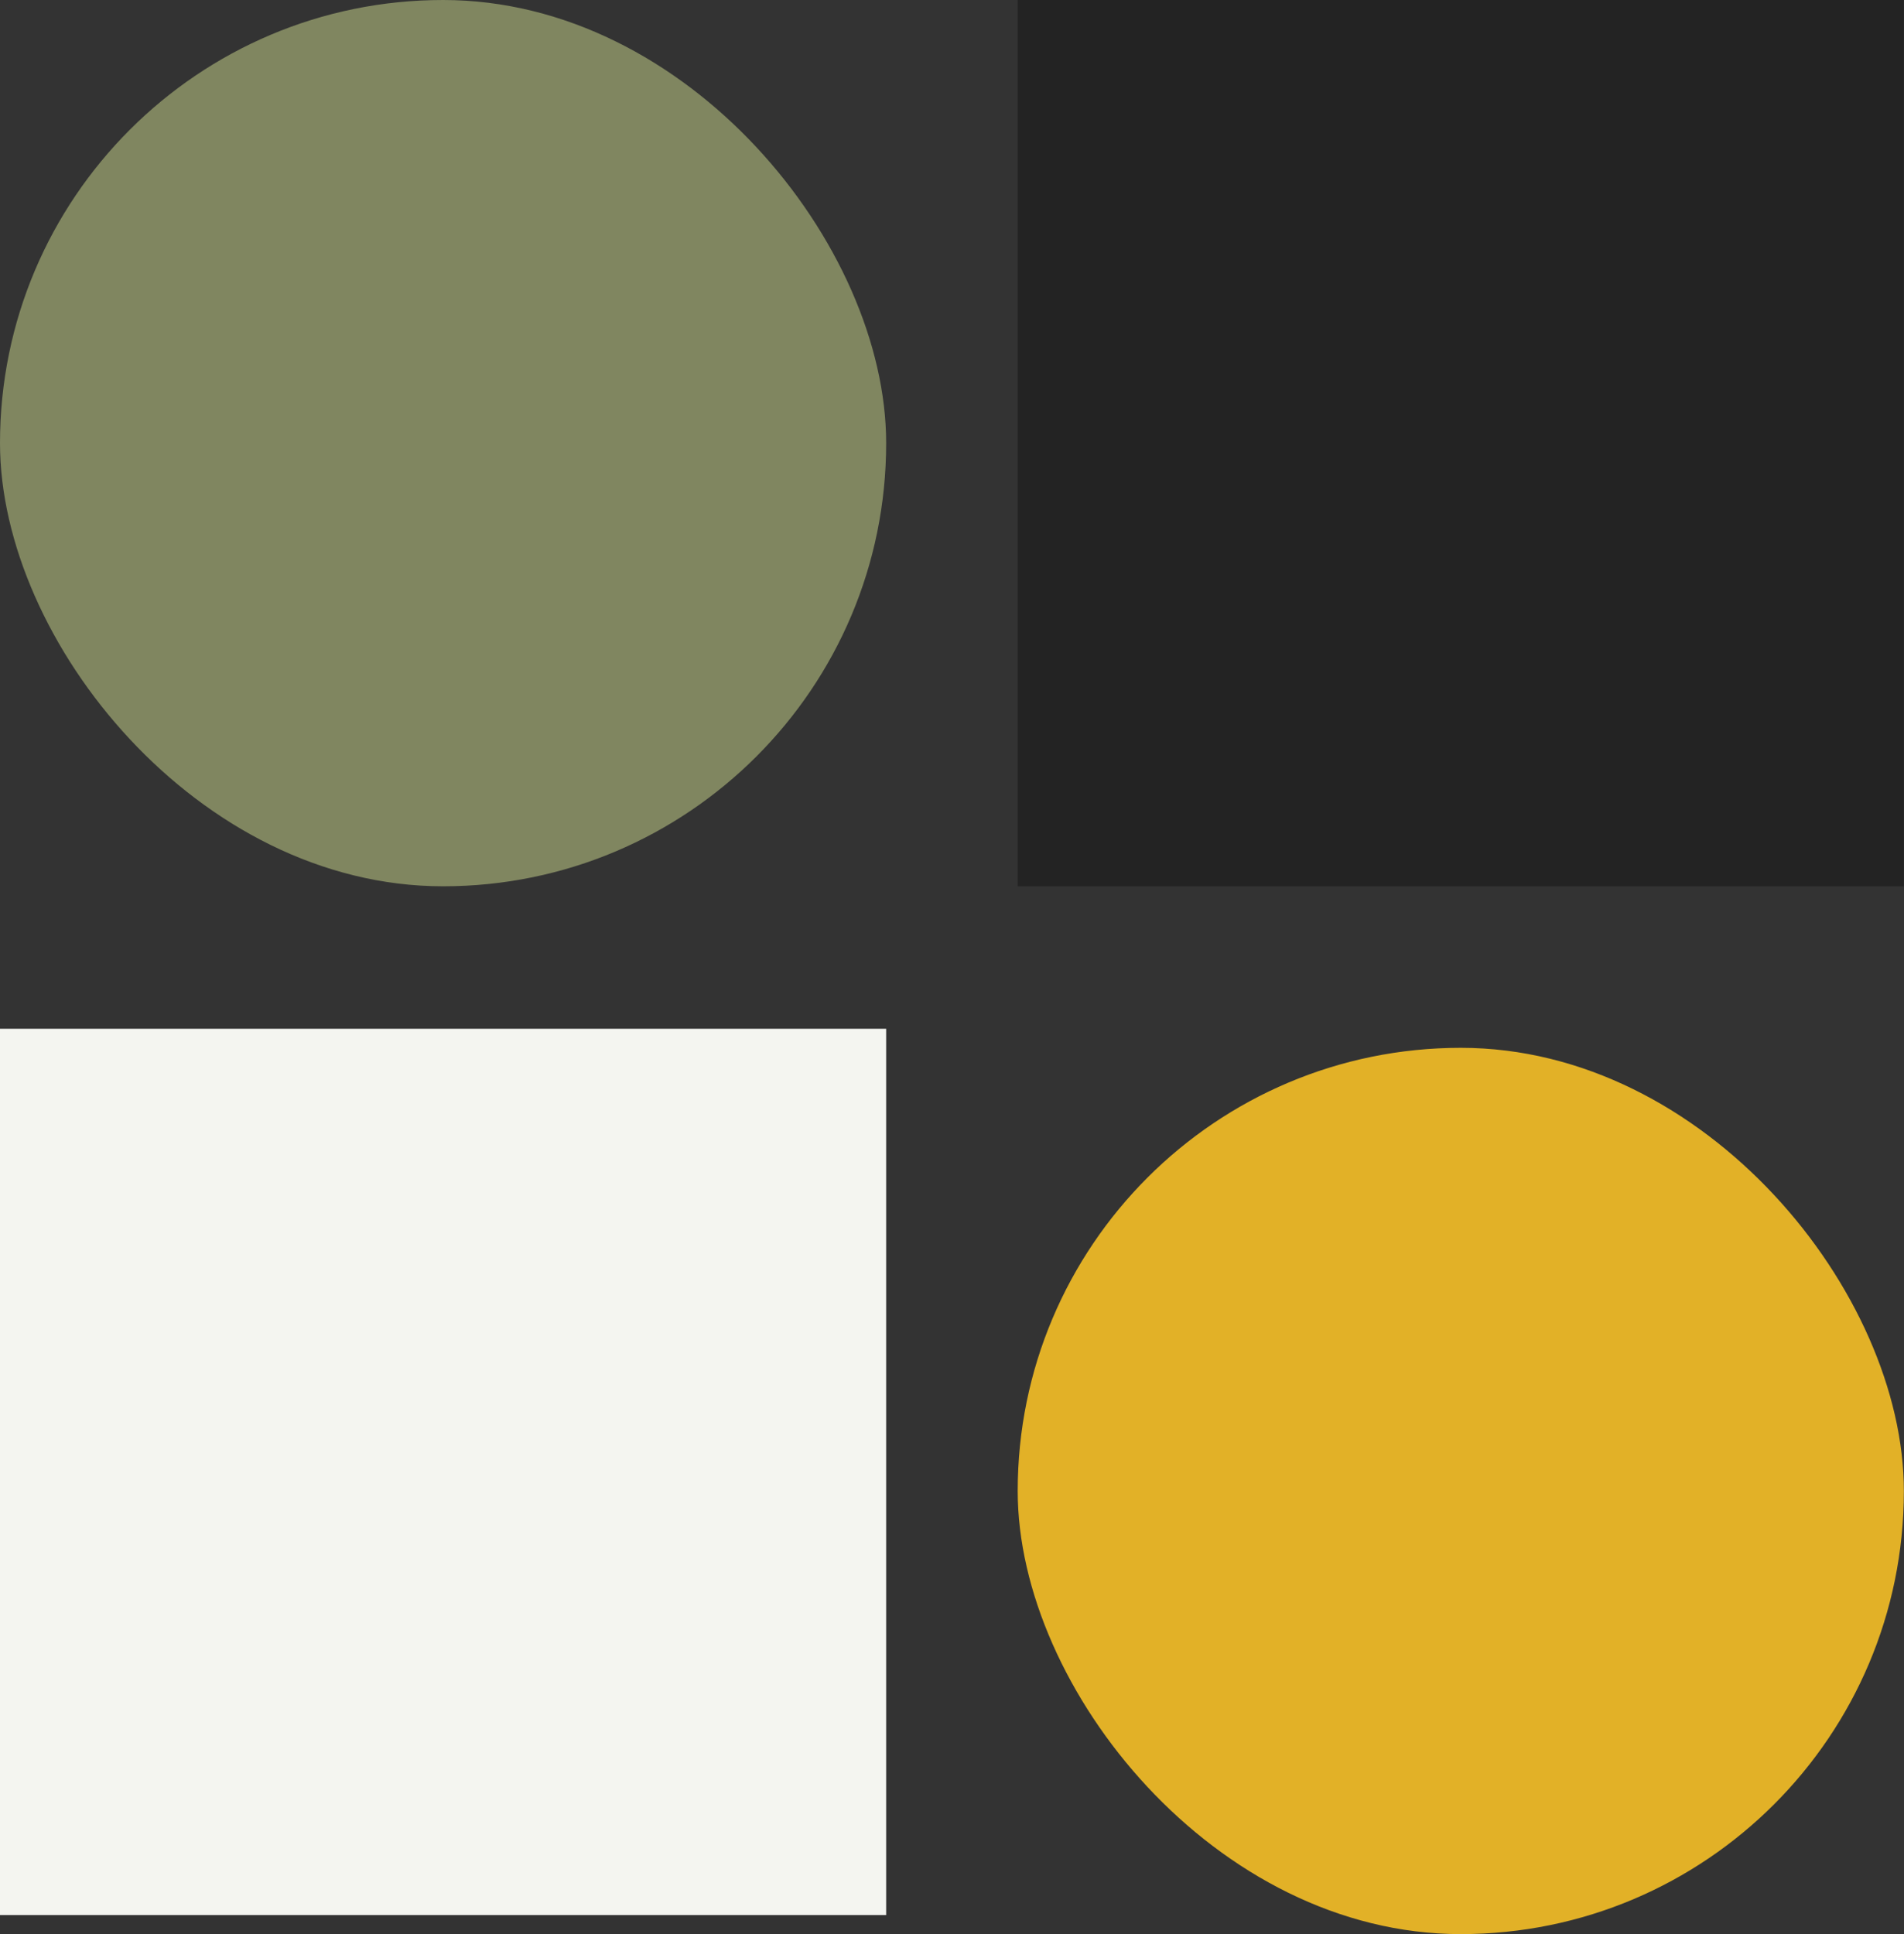 <?xml version="1.0" encoding="UTF-8"?>
<svg id="Layer_1" data-name="Layer 1" xmlns="http://www.w3.org/2000/svg" viewBox="0 0 137.94 140.1">
  <rect x="0" y="0" width="137.94" height="140.1" fill="#333333" stroke="none"/>
  <defs>
    <style>
      .cls-1 {
        fill: #e2b127;
      }

      .cls-2 {
        fill: #f4f5f0;
      }

      .cls-3 {
        fill: #808660;
      }

      .cls-4 {
        fill: #232323;
      }
    </style>
  </defs>
  <rect class="cls-3" x="0" y="0" width="64.2" height="64.2" rx="32.1" ry="32.1"/>
  <rect class="cls-2" x="0" y="74.52" width="64.2" height="64.2"/>
  <rect class="cls-4" x="73.73" y="0" width="64.2" height="64.2"/>
  <rect class="cls-1" x="73.73" y="75.9" width="64.2" height="64.2" rx="32.1" ry="32.1"/>
</svg>
